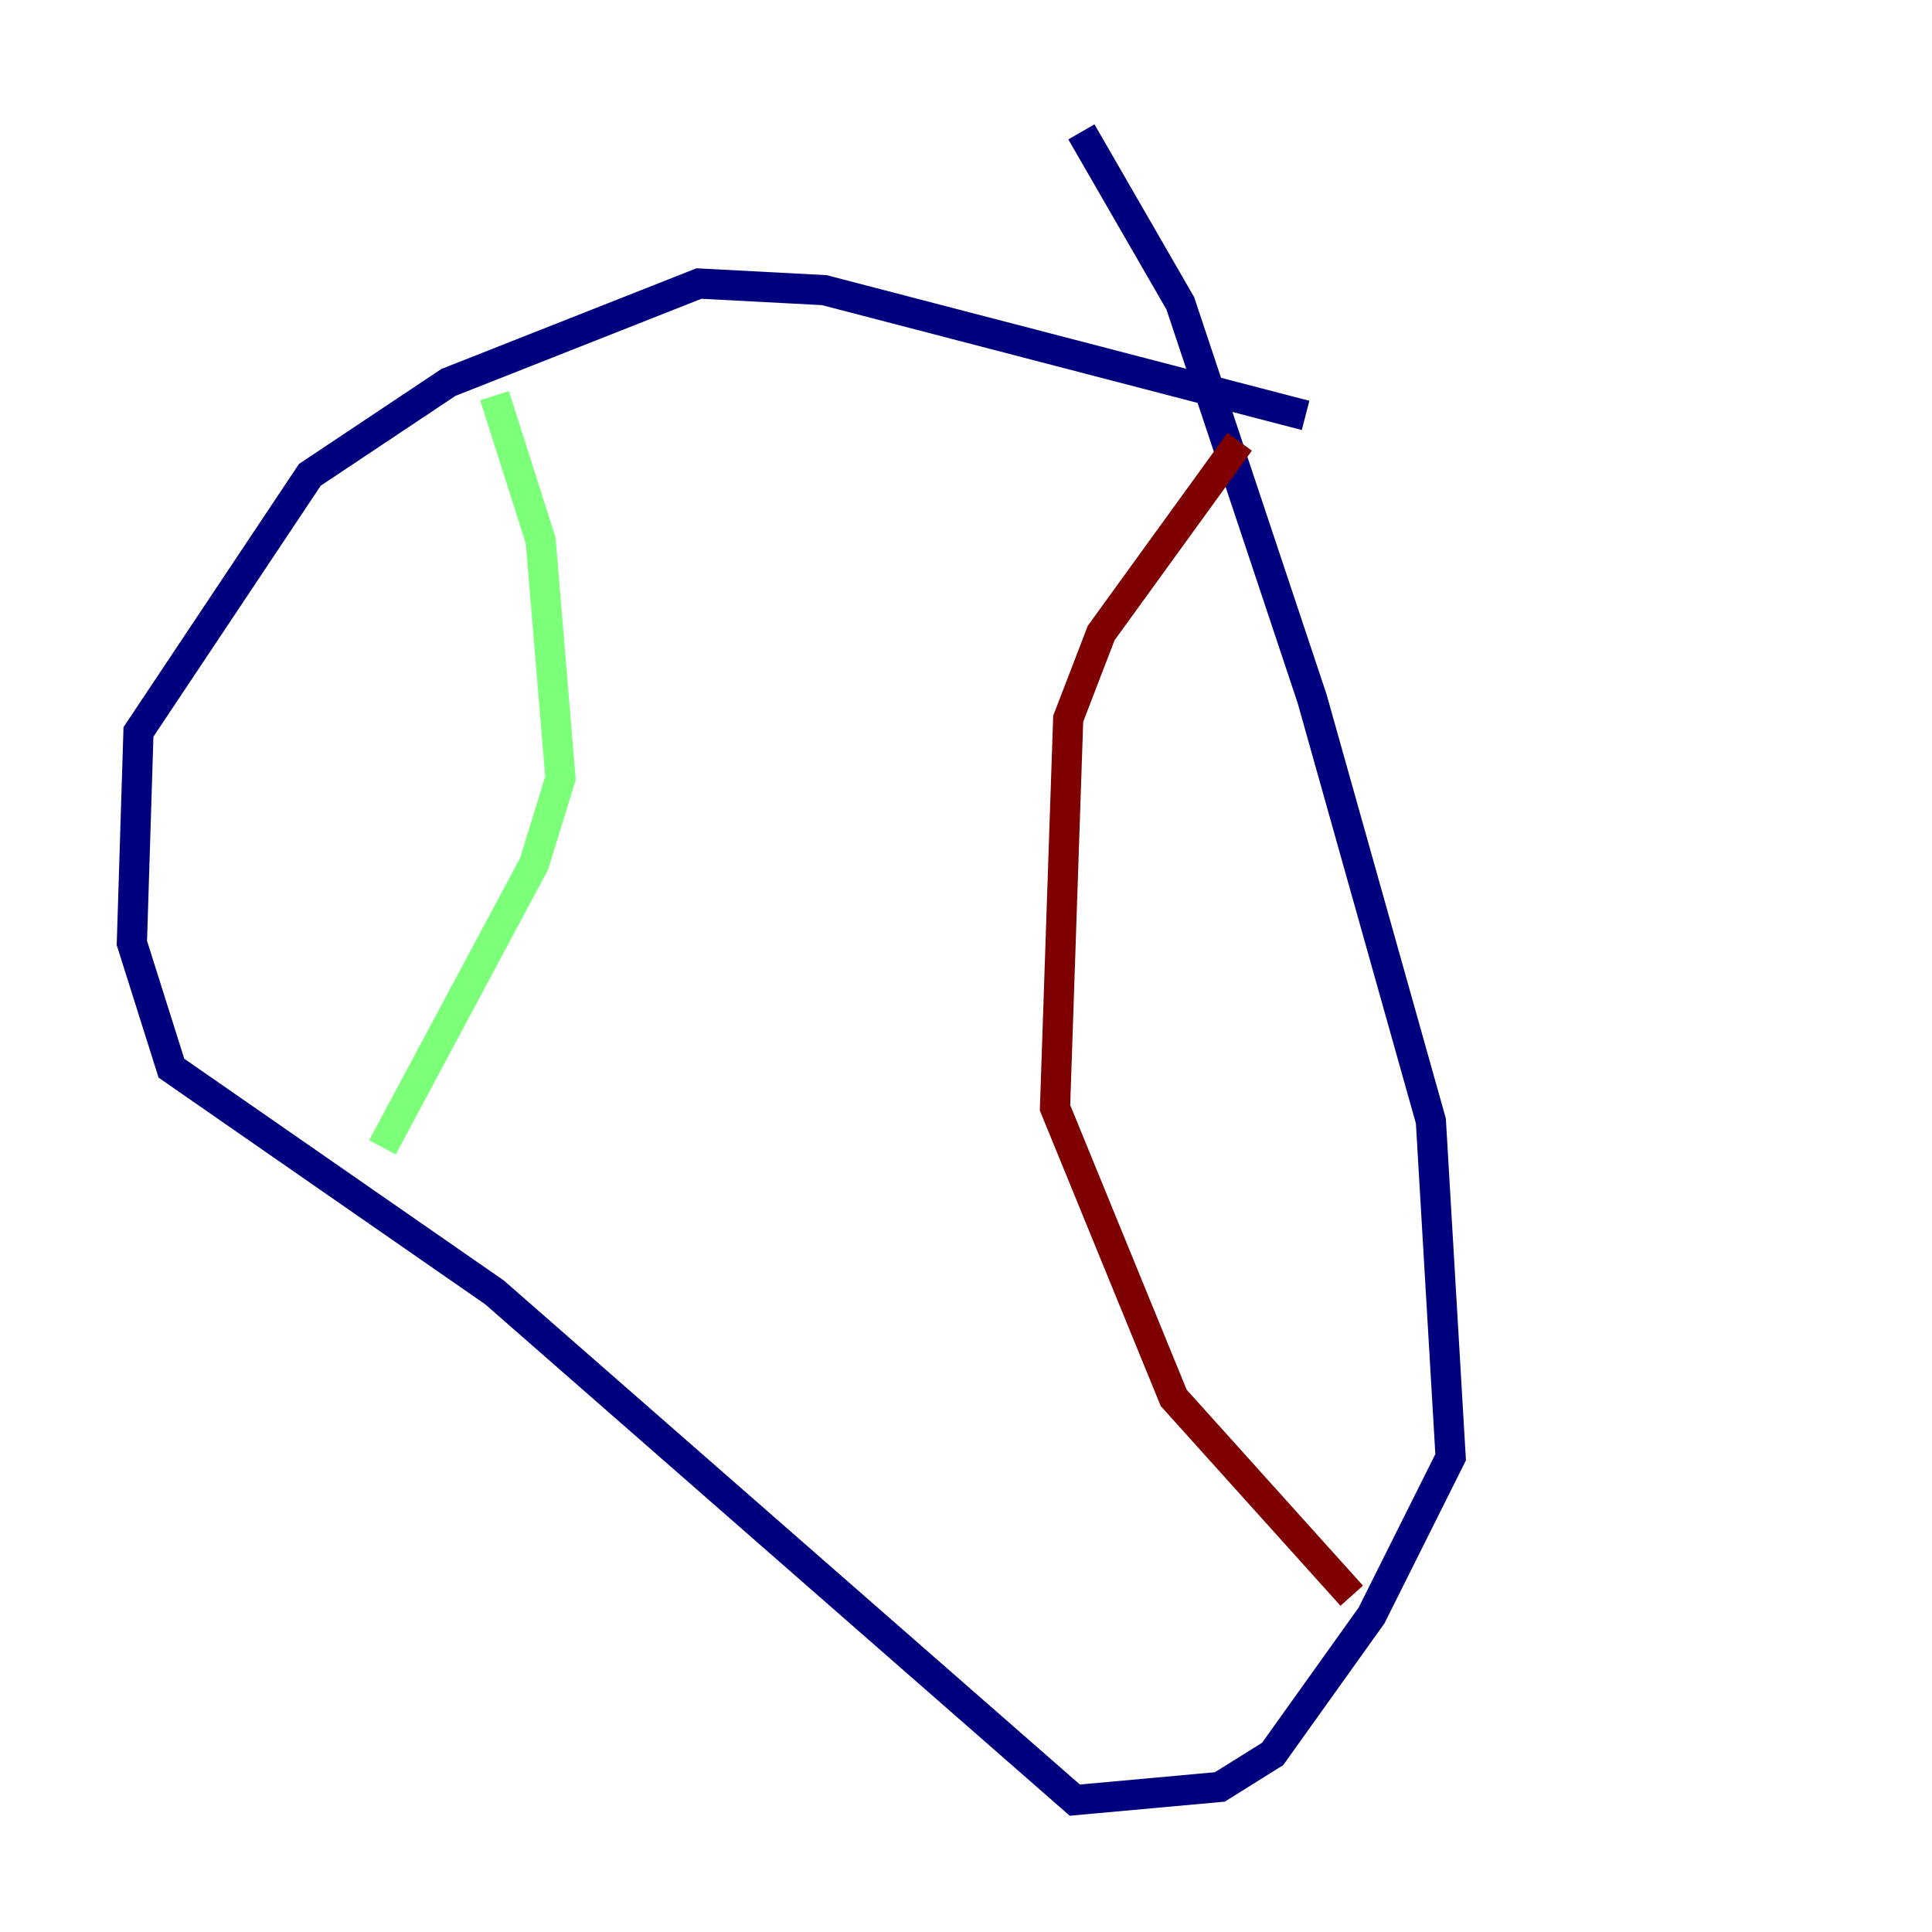 <?xml version="1.0" encoding="utf-8" ?>
<svg baseProfile="tiny" height="128" version="1.2" viewBox="0,0,128,128" width="128" xmlns="http://www.w3.org/2000/svg" xmlns:ev="http://www.w3.org/2001/xml-events" xmlns:xlink="http://www.w3.org/1999/xlink"><defs /><polyline fill="none" points="86.498,27.522 54.608,19.222 46.307,18.785 29.706,25.338 20.532,31.454 9.174,48.492 8.737,62.471 11.358,70.771 32.764,85.625 71.208,119.263 80.819,118.389 84.314,116.205 90.867,107.031 96.109,96.546 94.799,74.266 86.935,46.307 78.198,20.096 71.645,8.737" stroke="#00007f" stroke-width="2" /><polyline fill="none" points="32.764,26.212 35.822,35.822 37.133,51.55 35.386,57.229 25.338,76.014" stroke="#7cff79" stroke-width="2" /><polyline fill="none" points="82.13,29.27 72.956,41.939 70.771,47.618 69.898,73.392 77.761,92.614 89.556,105.72" stroke="#7f0000" stroke-width="2" /></svg>